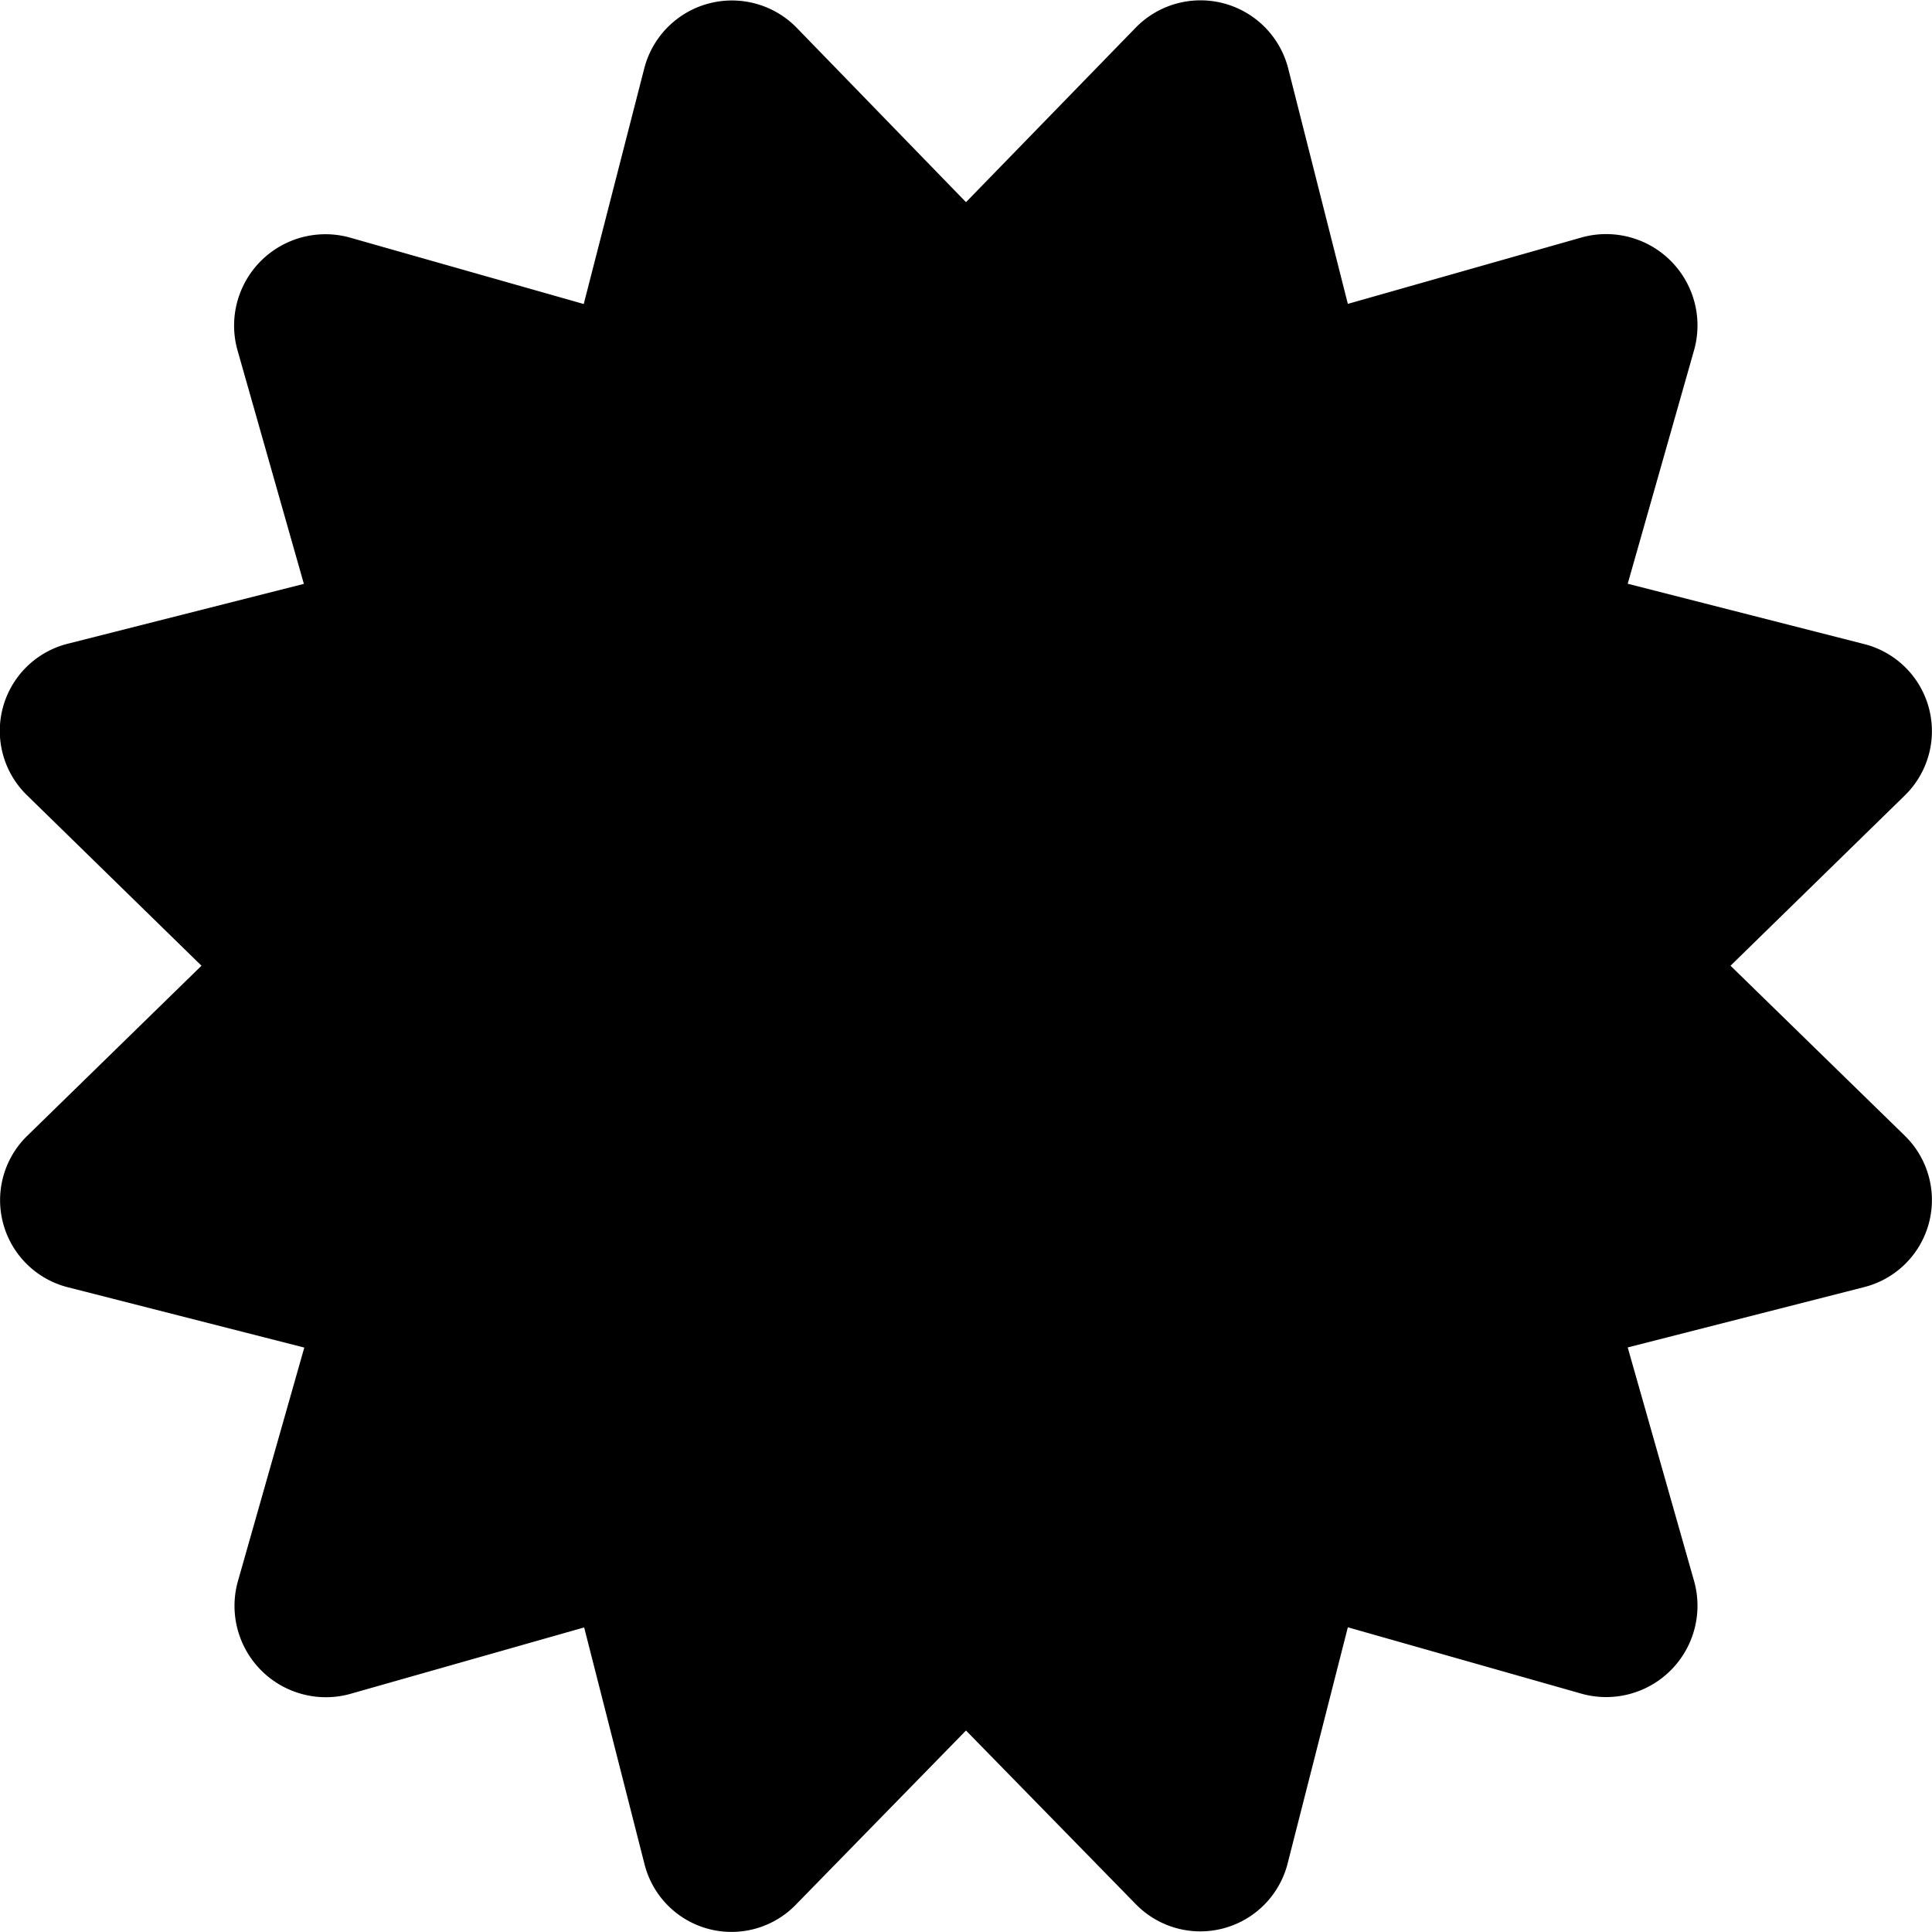 <svg xmlns="http://www.w3.org/2000/svg" width="14" height="14" viewBox="0 0 14 14"
fill="currentColor">
  <g id="Icons_Certificate_14px_Pink_500" data-name="Icons/Certificate/14px/Pink 500" transform="translate(0 0.25)">
    <path id="Icons_Certificate_14px_Pink_500-2" data-name="Icons/Certificate/14px/Pink 500" d="M12.54,6.748,13.8,5.517a.651.651,0,0,0-.292-1.1l-1.713-.437.483-1.7a.662.662,0,0,0-.811-.811l-1.7.483L9.333.239a.656.656,0,0,0-1.1-.292L7,1.215,5.77-.052a.656.656,0,0,0-1.1.292L4.23,1.953l-1.7-.483a.662.662,0,0,0-.811.811l.483,1.7L.494,4.414A.651.651,0,0,0,.2,5.517L1.46,6.748.2,7.978a.651.651,0,0,0,.292,1.1l1.713.437-.483,1.7a.662.662,0,0,0,.811.811l1.7-.483.437,1.714a.65.65,0,0,0,1.1.292L7,12.29l1.23,1.258a.653.653,0,0,0,1.1-.292l.437-1.714,1.7.483a.662.662,0,0,0,.811-.811l-.483-1.7,1.713-.437a.651.651,0,0,0,.292-1.1Z" />
  </g>
</svg>
